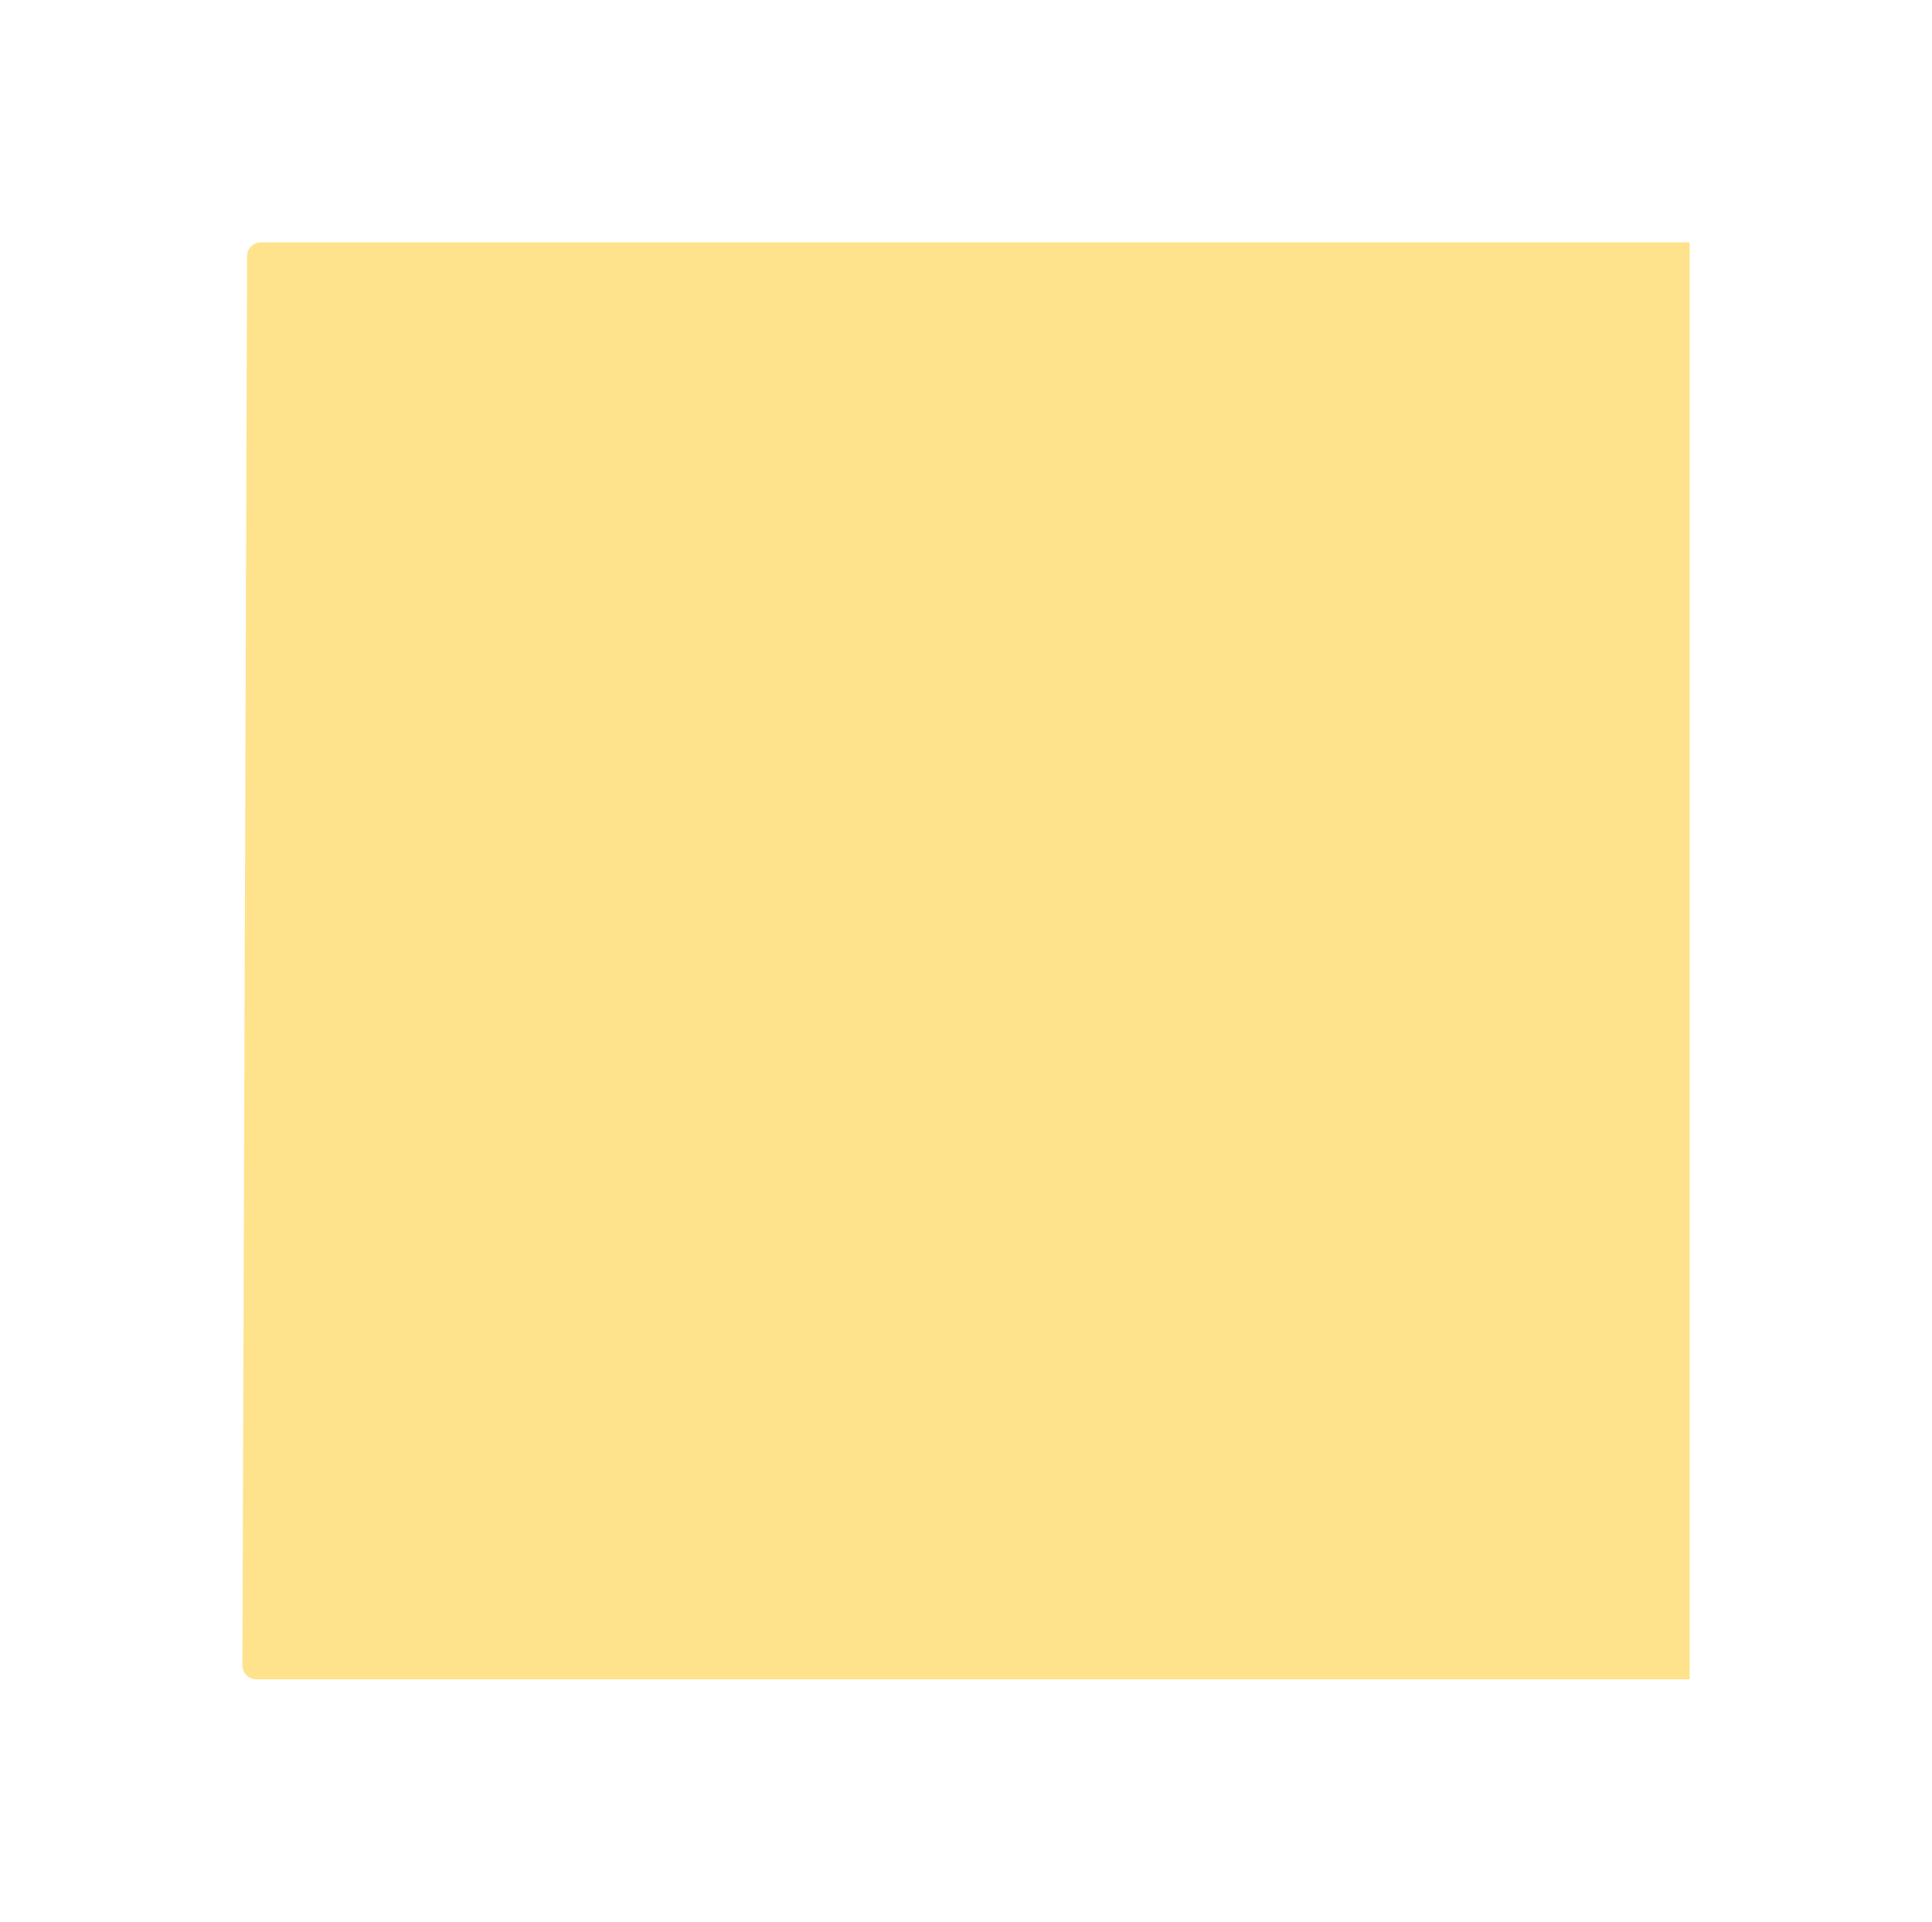 <svg width="558" height="555" viewBox="0 0 558 555" fill="none" xmlns="http://www.w3.org/2000/svg">
<g opacity="0.9" filter="url(#filter0_d_0_76)">
<path fill-rule="evenodd" clip-rule="evenodd" d="M71.362 71.987C71.369 69.783 73.158 68 75.362 68H488V483H74.013C71.799 483 70.006 481.201 70.013 478.987L71.362 71.987Z" fill="#FFDF7F"/>
</g>
<defs>
<filter id="filter0_d_0_76" x="0.013" y="0" width="557.987" height="555" filterUnits="userSpaceOnUse" color-interpolation-filters="sRGB">
<feFlood flood-opacity="0" result="BackgroundImageFix"/>
<feColorMatrix in="SourceAlpha" type="matrix" values="0 0 0 0 0 0 0 0 0 0 0 0 0 0 0 0 0 0 127 0" result="hardAlpha"/>
<feOffset dy="2"/>
<feGaussianBlur stdDeviation="35"/>
<feColorMatrix type="matrix" values="0 0 0 0 0.63 0 0 0 0 0.63 0 0 0 0 0.63 0 0 0 0.504 0"/>
<feBlend mode="normal" in2="BackgroundImageFix" result="effect1_dropShadow_0_76"/>
<feBlend mode="normal" in="SourceGraphic" in2="effect1_dropShadow_0_76" result="shape"/>
</filter>
</defs>
</svg>

